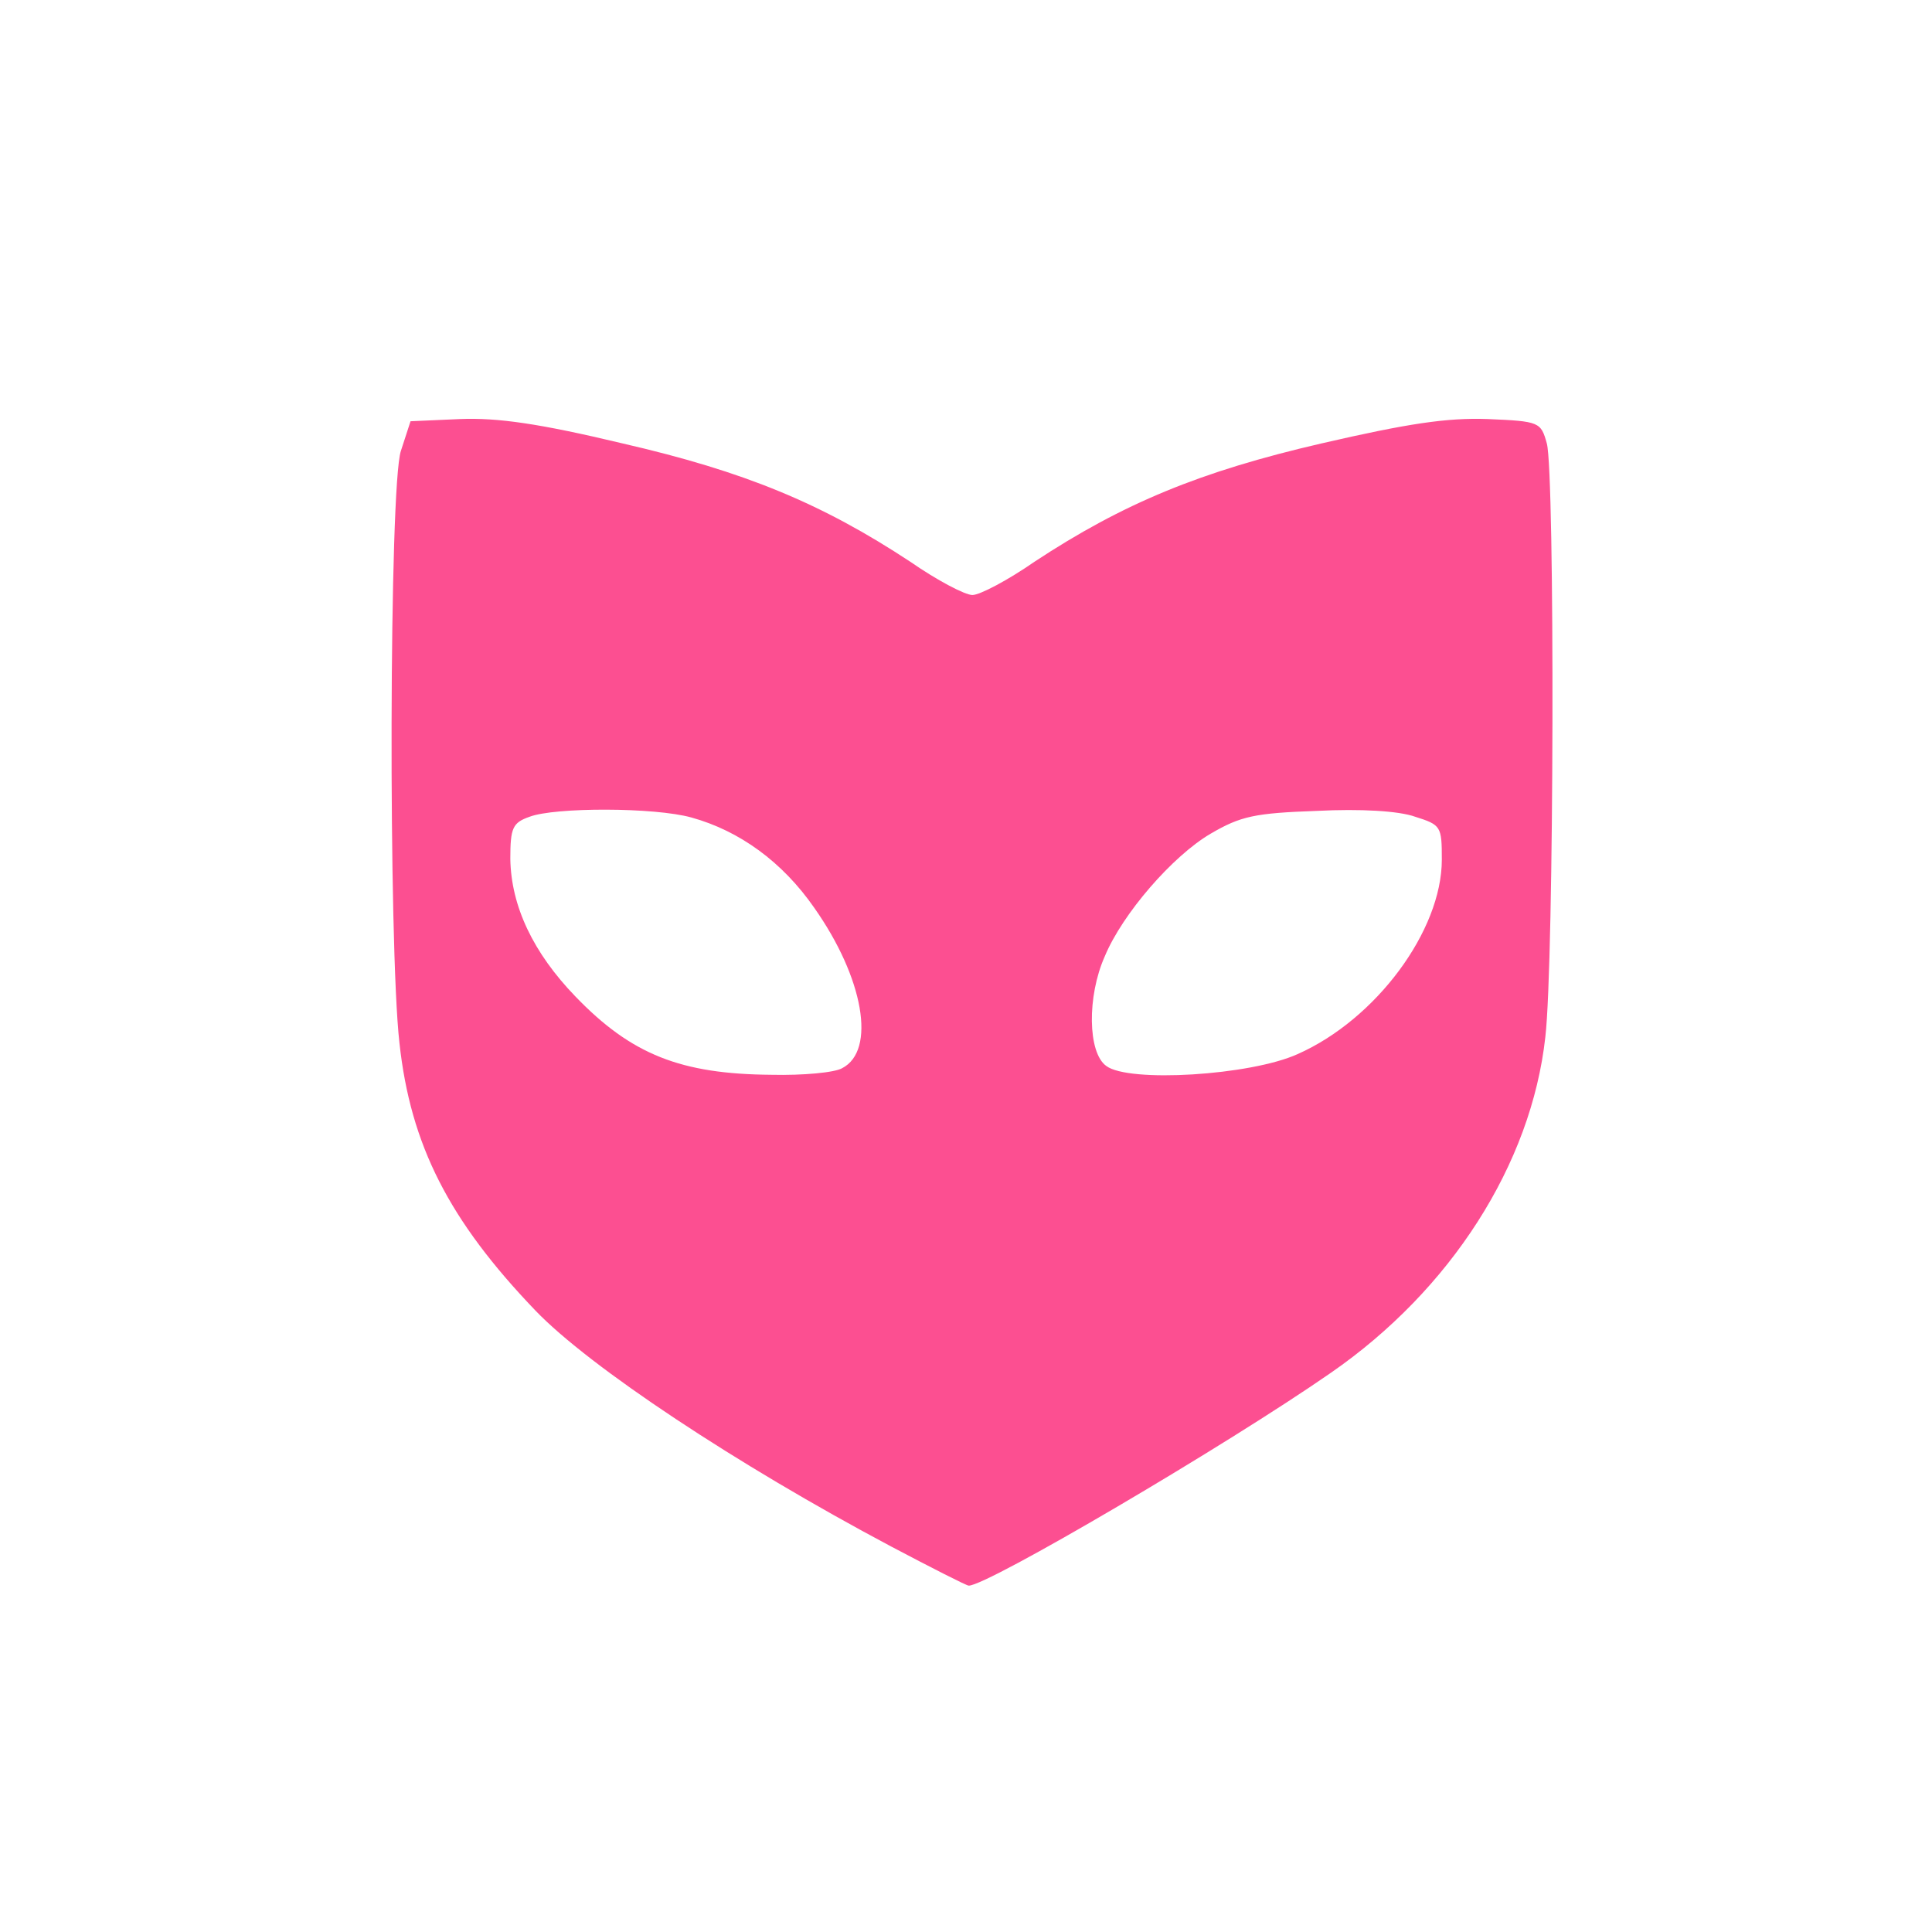 <svg xmlns="http://www.w3.org/2000/svg" width="49" height="49" viewBox="0 0 49 49" fill="none">
  <path d="M22.6 39.222C18.681 37.141 14.95 34.666 13.581 33.24C11.387 30.953 10.412 29.041 10.131 26.453C9.85 23.997 9.868 12.316 10.168 11.434L10.412 10.684L11.668 10.628C12.625 10.591 13.675 10.741 15.793 11.247C18.887 11.959 20.837 12.765 23.087 14.247C23.762 14.716 24.475 15.091 24.662 15.091C24.85 15.091 25.562 14.716 26.237 14.247C28.487 12.765 30.437 11.959 33.512 11.247C35.706 10.741 36.7 10.591 37.731 10.628C39.043 10.684 39.081 10.703 39.231 11.247C39.437 11.997 39.418 24.39 39.193 26.303C38.837 29.528 36.793 32.715 33.756 34.816C31.112 36.653 25.018 40.234 24.568 40.215C24.512 40.215 23.631 39.766 22.6 39.222ZM21.362 27.09C22.225 26.64 21.906 24.803 20.65 23.022C19.843 21.859 18.756 21.072 17.537 20.734C16.6 20.472 14.068 20.472 13.431 20.715C13 20.866 12.943 20.997 12.943 21.784C12.962 22.984 13.525 24.166 14.593 25.272C16.018 26.753 17.275 27.241 19.562 27.259C20.368 27.278 21.175 27.203 21.362 27.09ZM32.912 26.734C34.9 25.853 36.568 23.603 36.568 21.803C36.568 20.959 36.55 20.922 35.893 20.715C35.481 20.566 34.506 20.509 33.4 20.566C31.825 20.622 31.468 20.697 30.7 21.147C29.743 21.709 28.468 23.172 28.018 24.259C27.568 25.272 27.587 26.697 28.056 27.034C28.618 27.465 31.712 27.278 32.912 26.734Z" fill="#FC4F91"/>
</svg>